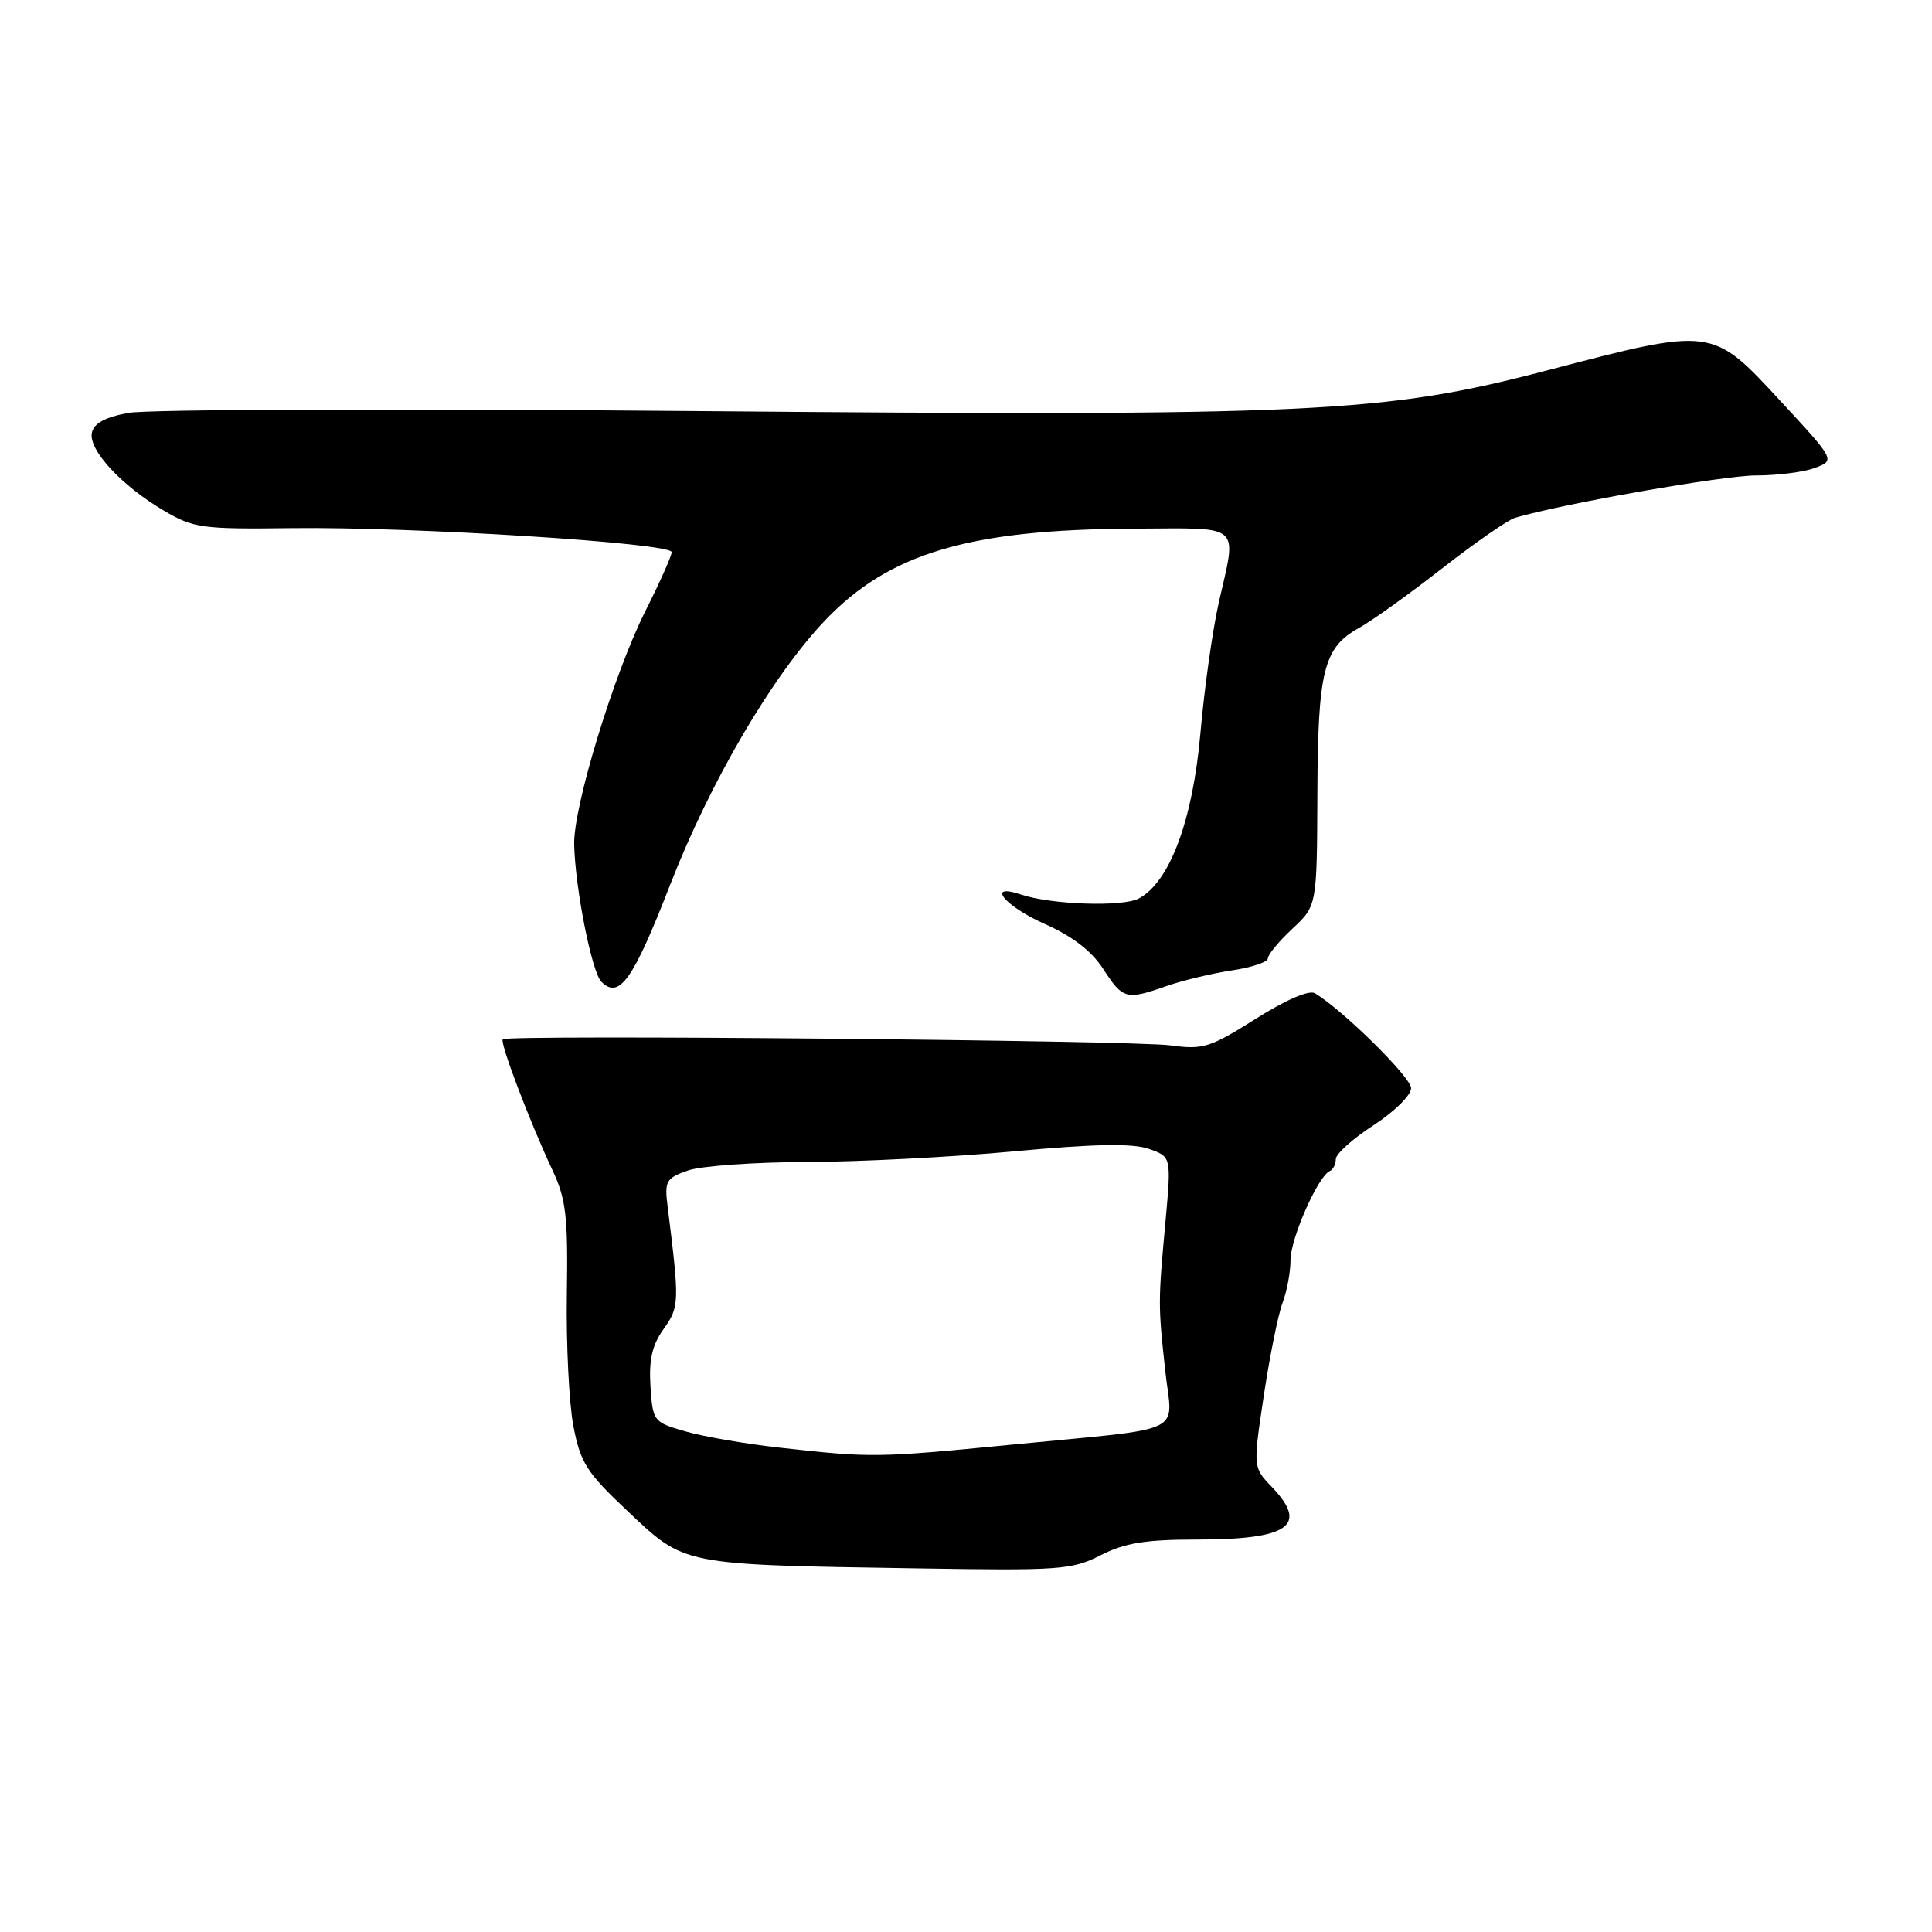 <?xml version="1.0" encoding="UTF-8" standalone="no"?>
<!DOCTYPE svg PUBLIC "-//W3C//DTD SVG 1.1//EN" "http://www.w3.org/Graphics/SVG/1.1/DTD/svg11.dtd" >
<svg xmlns="http://www.w3.org/2000/svg" xmlns:xlink="http://www.w3.org/1999/xlink" version="1.1" viewBox="0 0 256 256">
 <g >
 <path fill="currentColor"
d=" M 145.85 206.07 C 149.04 204.45 151.79 204.00 158.53 204.00 C 170.80 204.00 173.44 202.16 168.52 197.02 C 166.03 194.43 166.03 194.43 167.46 184.93 C 168.25 179.70 169.36 174.18 169.94 172.65 C 170.52 171.12 171.00 168.56 171.00 166.97 C 171.00 164.10 174.66 155.82 176.21 155.17 C 176.64 154.98 177.00 154.27 177.00 153.59 C 177.00 152.90 179.25 150.88 182.00 149.10 C 184.77 147.30 186.99 145.11 186.98 144.18 C 186.96 142.73 177.92 133.82 174.23 131.61 C 173.45 131.15 170.36 132.49 166.37 135.01 C 160.34 138.81 159.41 139.11 155.13 138.52 C 150.22 137.84 67.25 137.08 66.62 137.71 C 66.20 138.13 70.14 148.51 73.18 155.00 C 75.01 158.89 75.27 161.13 75.11 171.50 C 75.01 178.10 75.40 185.96 75.98 188.98 C 76.91 193.83 77.73 195.11 83.13 200.20 C 90.83 207.46 90.10 207.32 121.64 207.82 C 140.41 208.13 142.06 208.01 145.85 206.07 Z  M 154.62 130.64 C 156.76 129.90 160.64 128.97 163.25 128.58 C 165.86 128.19 168.00 127.48 168.00 126.99 C 168.00 126.50 169.46 124.73 171.25 123.06 C 174.50 120.03 174.50 120.03 174.56 105.26 C 174.62 88.84 175.38 85.81 180.07 83.21 C 181.77 82.27 186.73 78.72 191.08 75.32 C 195.44 71.92 199.79 68.90 200.75 68.61 C 207.04 66.75 228.36 63.00 232.67 63.00 C 235.53 63.00 239.06 62.55 240.52 61.99 C 243.18 60.98 243.18 60.98 235.84 53.05 C 226.85 43.32 226.95 43.34 205.00 49.08 C 183.28 54.76 174.34 55.18 91.00 54.46 C 52.77 54.13 19.48 54.24 17.01 54.71 C 13.87 55.30 12.41 56.10 12.17 57.38 C 11.73 59.63 16.12 64.37 21.71 67.66 C 25.65 69.98 26.74 70.13 38.71 69.98 C 54.63 69.78 89.00 71.95 89.00 73.16 C 89.00 73.65 87.44 77.14 85.54 80.92 C 81.37 89.20 75.97 106.87 76.08 111.88 C 76.21 117.69 78.41 128.81 79.69 130.09 C 82.05 132.45 83.88 129.88 88.78 117.28 C 94.10 103.59 102.36 89.50 109.36 82.17 C 117.84 73.29 128.45 70.14 150.25 70.05 C 164.82 69.99 163.90 69.18 161.46 80.00 C 160.66 83.58 159.57 91.30 159.06 97.17 C 158.04 108.70 155.01 116.85 150.91 119.05 C 148.76 120.20 139.29 119.88 135.25 118.52 C 130.57 116.95 133.13 120.08 138.44 122.43 C 142.09 124.05 144.63 126.00 146.19 128.40 C 148.79 132.42 149.22 132.54 154.62 130.64 Z  M 103.30 191.82 C 98.79 191.32 93.17 190.35 90.80 189.66 C 86.59 188.45 86.49 188.33 86.19 183.69 C 85.97 180.18 86.41 178.23 87.94 176.09 C 90.03 173.15 90.05 172.58 88.46 159.85 C 88.04 156.49 88.26 156.11 91.15 155.10 C 92.88 154.49 99.97 153.99 106.90 153.97 C 113.83 153.95 126.19 153.32 134.36 152.56 C 145.01 151.57 150.07 151.48 152.22 152.23 C 155.21 153.27 155.21 153.27 154.43 161.89 C 153.45 172.58 153.45 172.90 154.41 181.71 C 155.34 190.24 157.71 189.11 134.00 191.43 C 116.14 193.17 115.50 193.18 103.30 191.82 Z "/>
</g>
</svg>